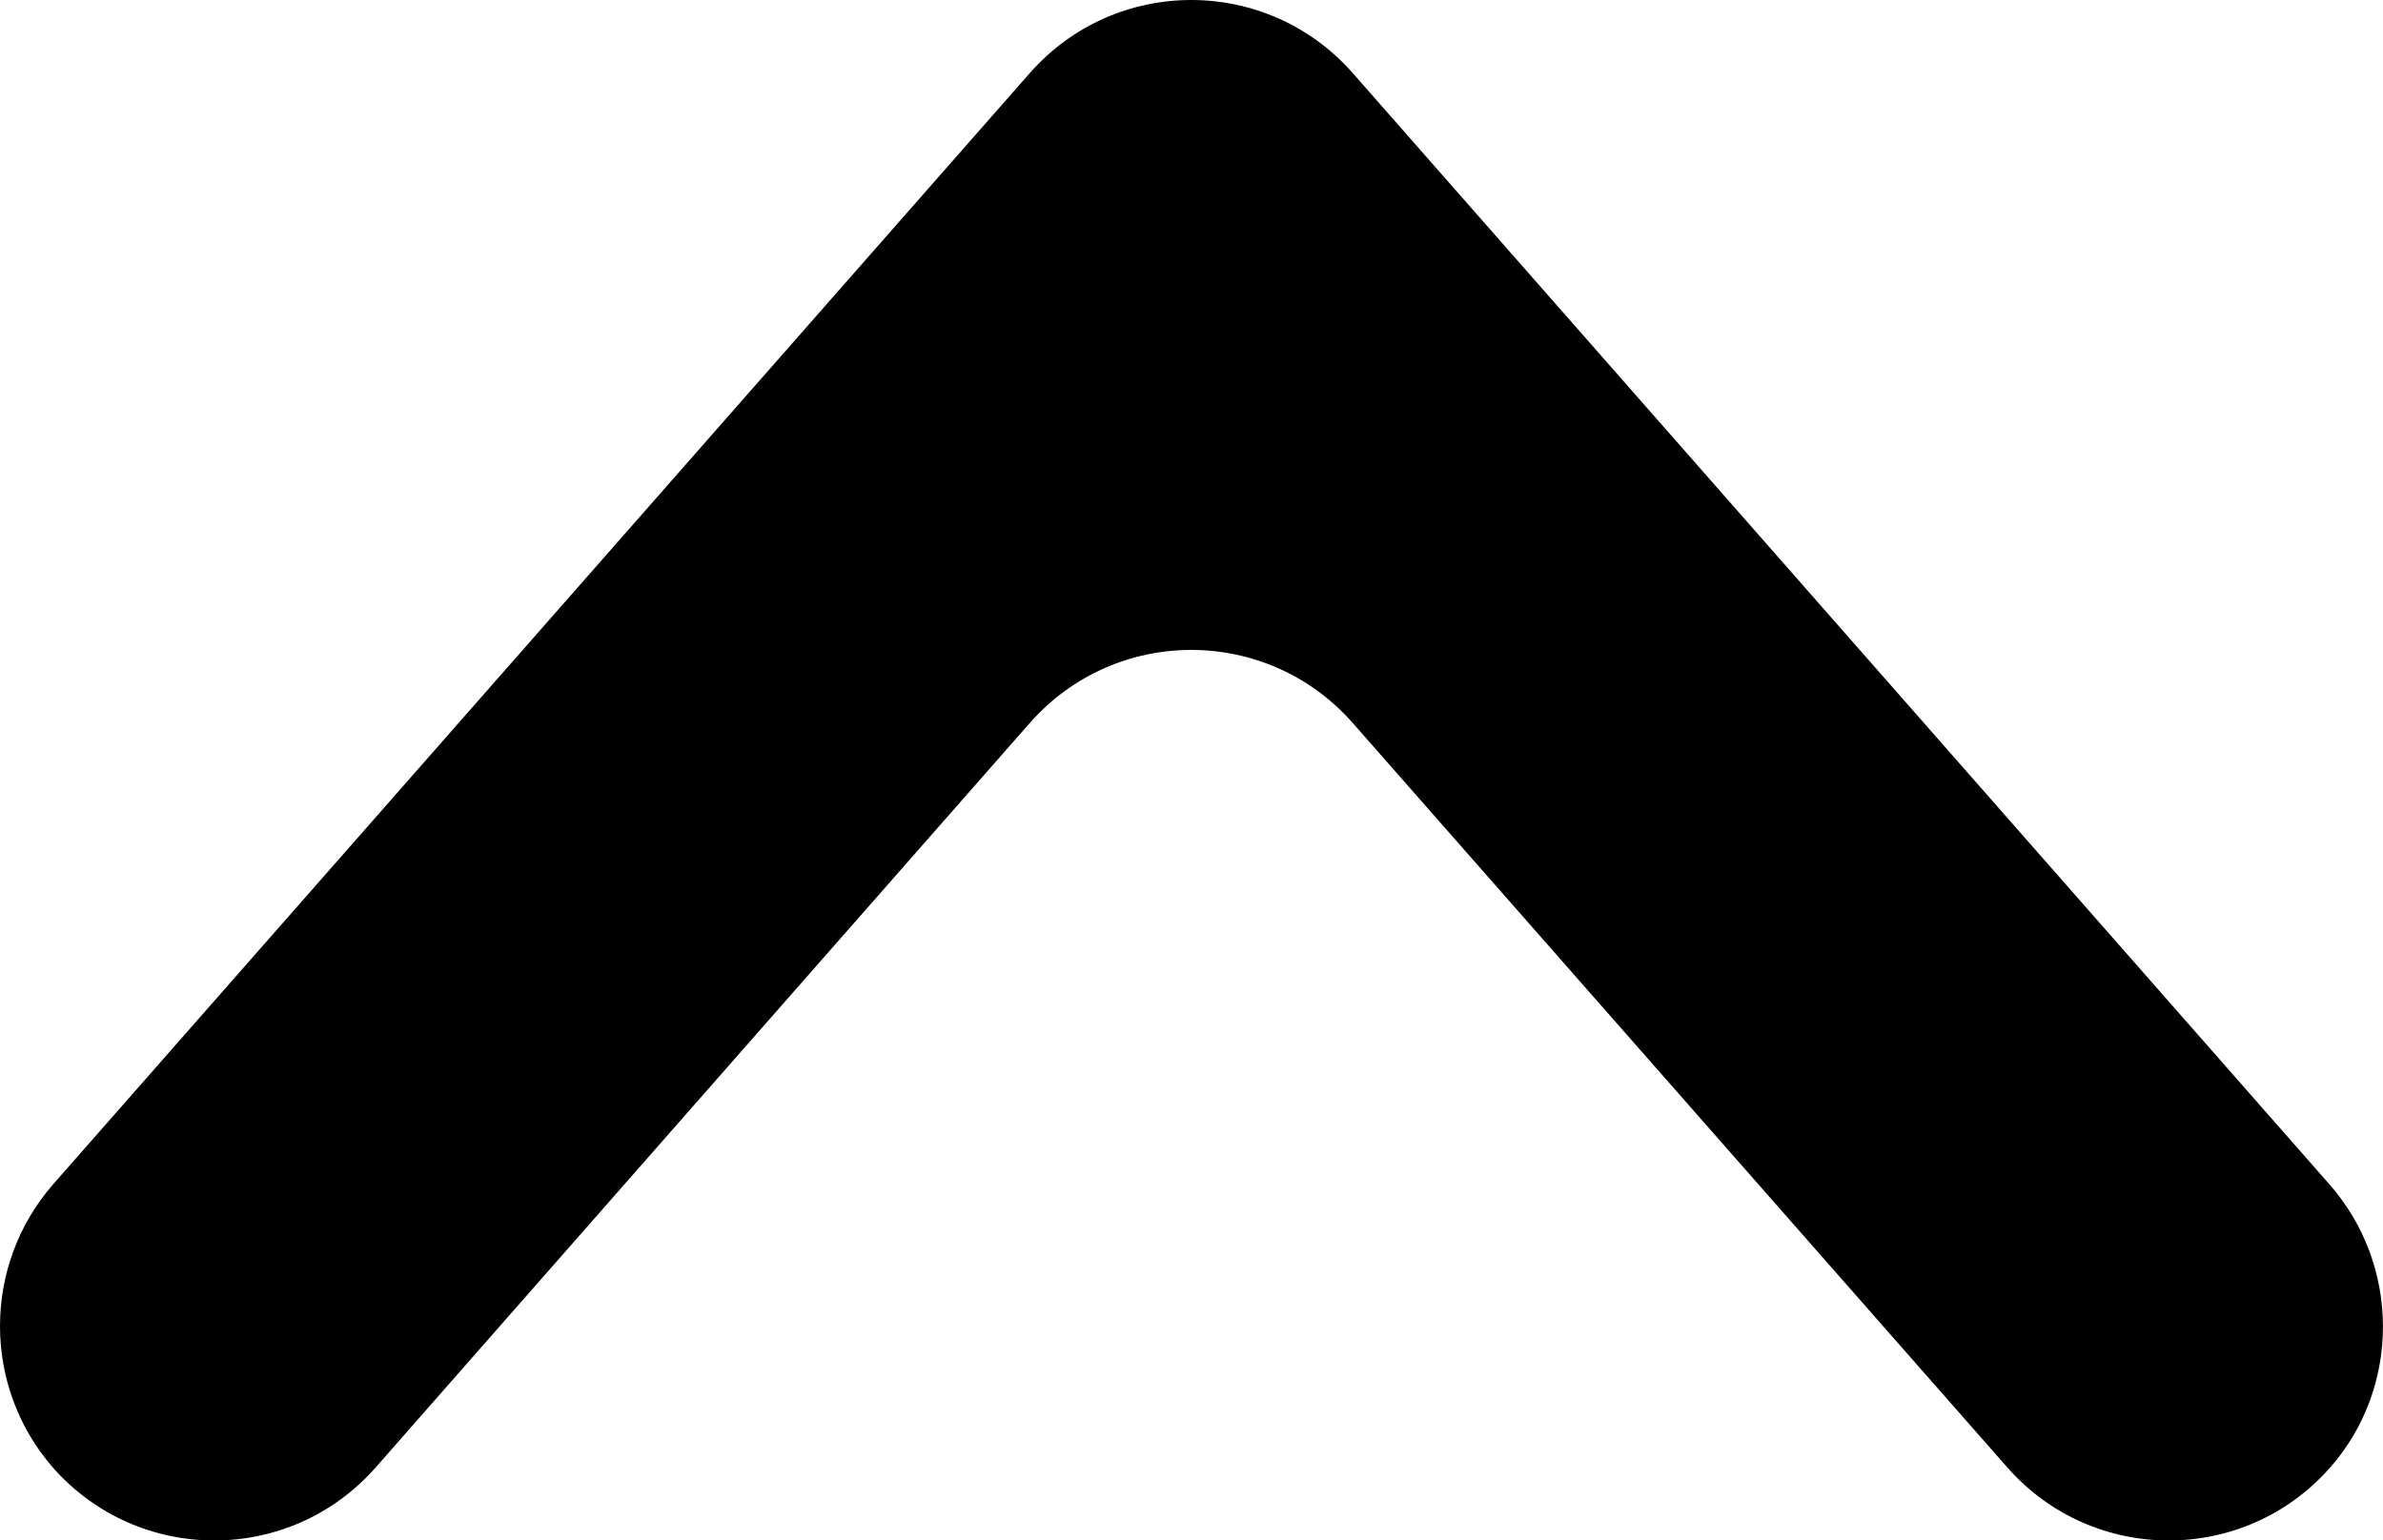 <?xml version="1.0" encoding="utf-8"?>
<!-- Generator: Adobe Illustrator 19.1.0, SVG Export Plug-In . SVG Version: 6.00 Build 0)  -->
<!DOCTYPE svg PUBLIC "-//W3C//DTD SVG 1.1//EN" "http://www.w3.org/Graphics/SVG/1.1/DTD/svg11.dtd">
<svg version="1.1" id="Layer_1" xmlns="http://www.w3.org/2000/svg" xmlns:xlink="http://www.w3.org/1999/xlink" x="0px" y="0px"
	 viewBox="0 89.7 500 323.3" style="enable-background:new 0 89.7 500 323.3;" xml:space="preserve">
<path d="M488.9,397.7L488.9,397.7c-18,20.4-49.7,20.4-67.7,0L283.8,241.4c-18-20.4-49.7-20.4-67.7,0L78.8,397.7
	c-18,20.4-49.7,20.4-67.7,0l0,0c-14.8-17-14.8-42.4,0-59.4l205-233.3c18-20.4,49.7-20.4,67.7,0l205,233.3
	C503.7,355.3,503.7,380.9,488.9,397.7z"/>
</svg>
